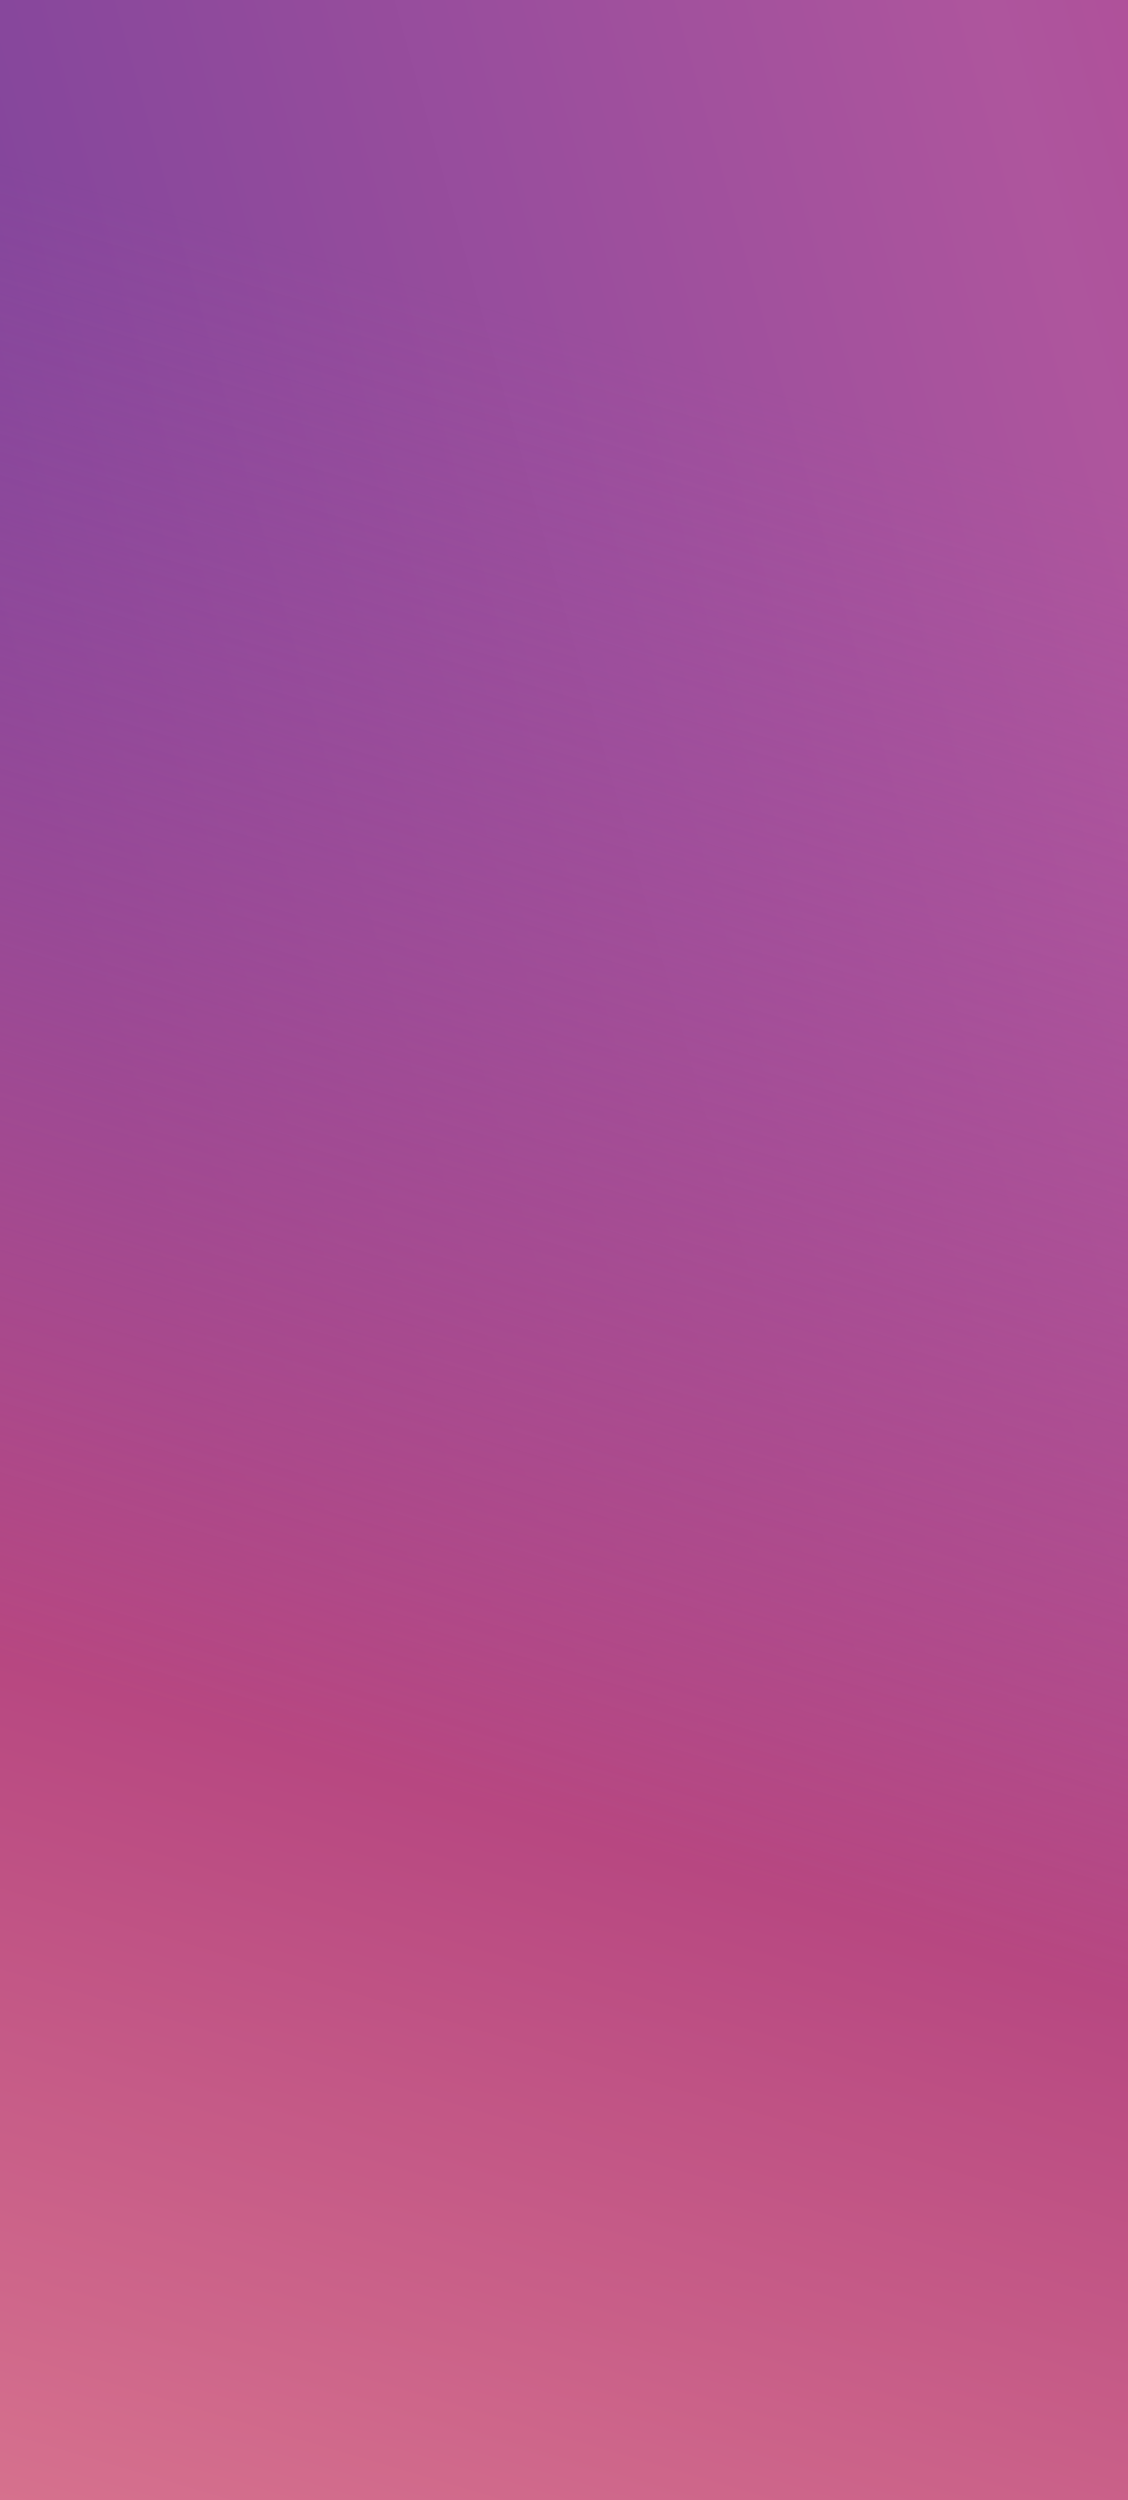 <svg preserveAspectRatio="none" xmlns="http://www.w3.org/2000/svg" width="375" height="831" viewBox="0 0 375 831" fill="none">
  <path d="M0 0H375V831H0V0Z" fill="url(#paint0_linear_525_8071)"/>
  <path d="M0 0H375V831H0V0Z" fill="url(#paint1_linear_525_8071)"/>
  <defs>
    <linearGradient id="paint0_linear_525_8071" x1="-67" y1="-4.8572e-06" x2="524" y2="-165" gradientUnits="userSpaceOnUse">
      <stop stop-color="#7F449C"/>
      <stop offset="0.622" stop-color="#AE559D"/>
      <stop offset="0.995" stop-color="#B23D8E"/>
    </linearGradient>
    <linearGradient id="paint1_linear_525_8071" x1="101" y1="915" x2="329" y2="147" gradientUnits="userSpaceOnUse">
      <stop stop-color="#DC7990"/>
      <stop offset="0.4" stop-color="#B74781"/>
      <stop offset="0.995" stop-color="#AD559E" stop-opacity="0"/>
    </linearGradient>
  </defs>
</svg>
